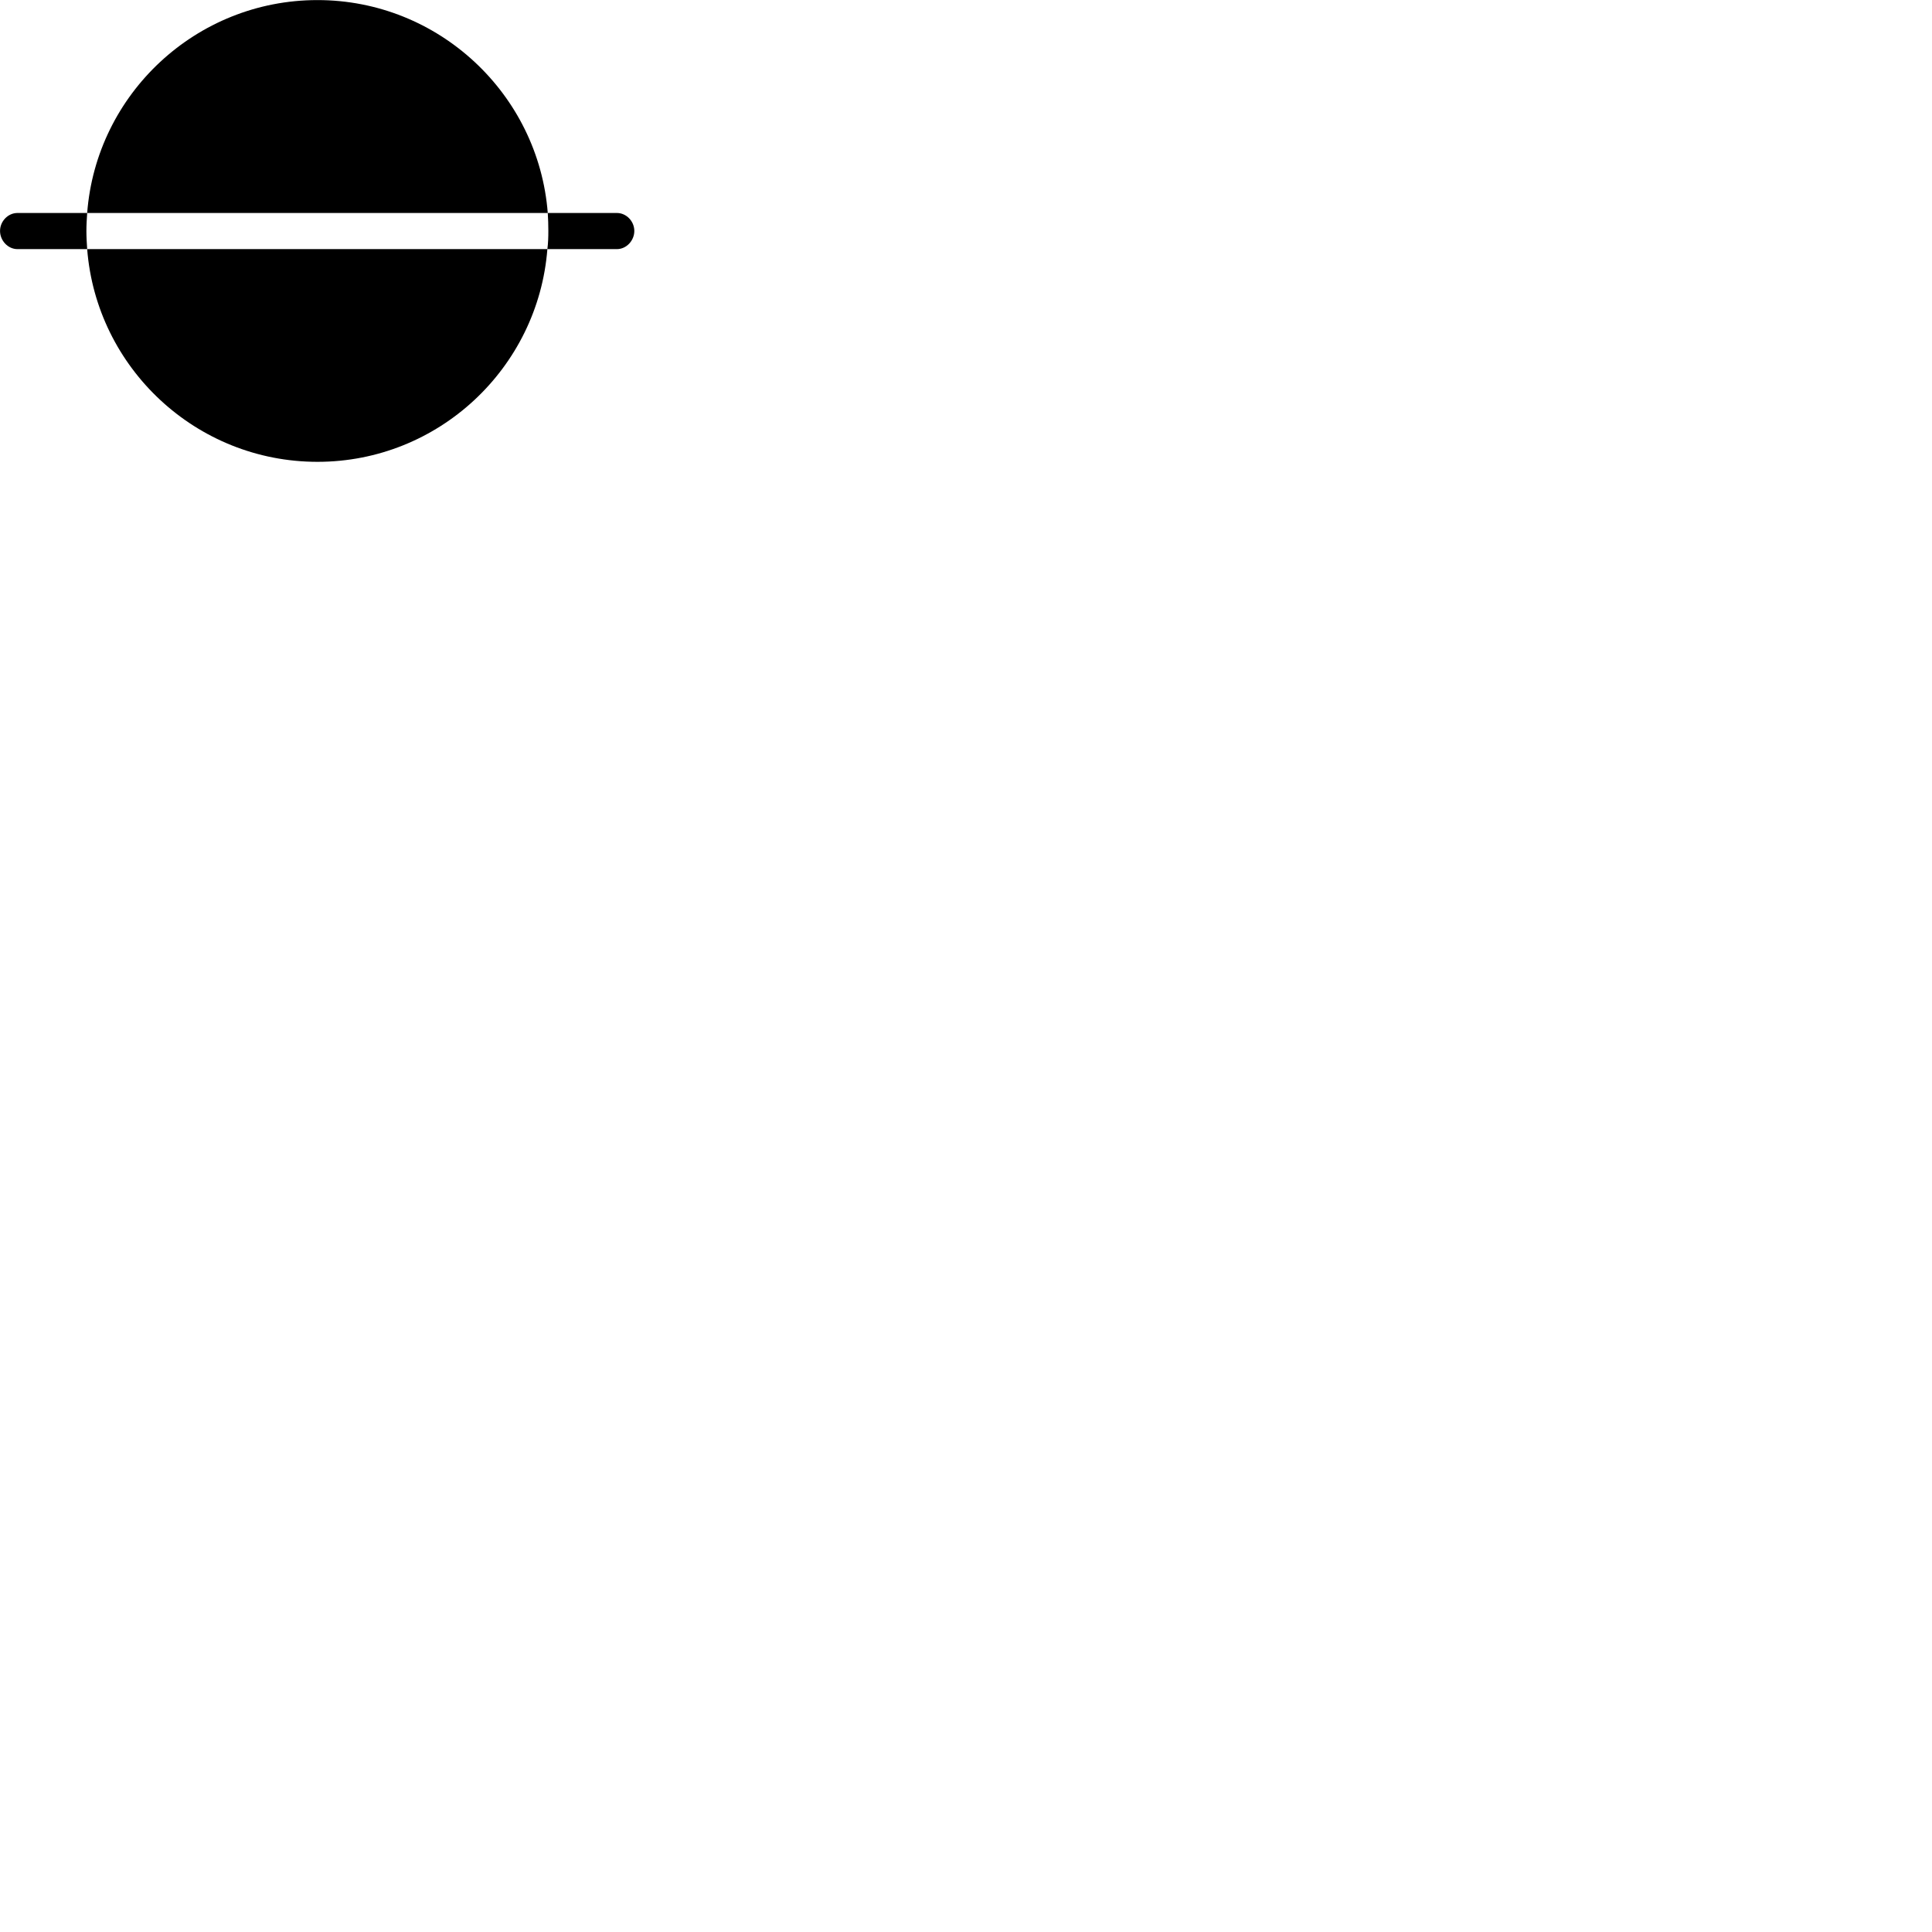 
        <svg xmlns="http://www.w3.org/2000/svg" viewBox="0 0 100 100">
            <path d="M32.832 11.954C32.832 12.454 32.422 12.894 31.932 12.894H28.332C28.372 12.584 28.382 12.274 28.382 11.954C28.382 11.634 28.372 11.334 28.352 11.024H4.512C4.982 4.864 10.152 0.004 16.432 0.004C22.702 0.004 27.872 4.864 28.352 11.024H31.932C32.422 11.024 32.832 11.454 32.832 11.954ZM0.002 11.954C0.002 11.454 0.412 11.024 0.902 11.024H4.512C4.492 11.334 4.472 11.634 4.472 11.954C4.472 12.274 4.492 12.584 4.512 12.894H28.332C27.852 19.044 22.702 23.904 16.432 23.904C10.152 23.904 4.992 19.044 4.512 12.894H0.902C0.412 12.894 0.002 12.454 0.002 11.954Z" />
        </svg>
    